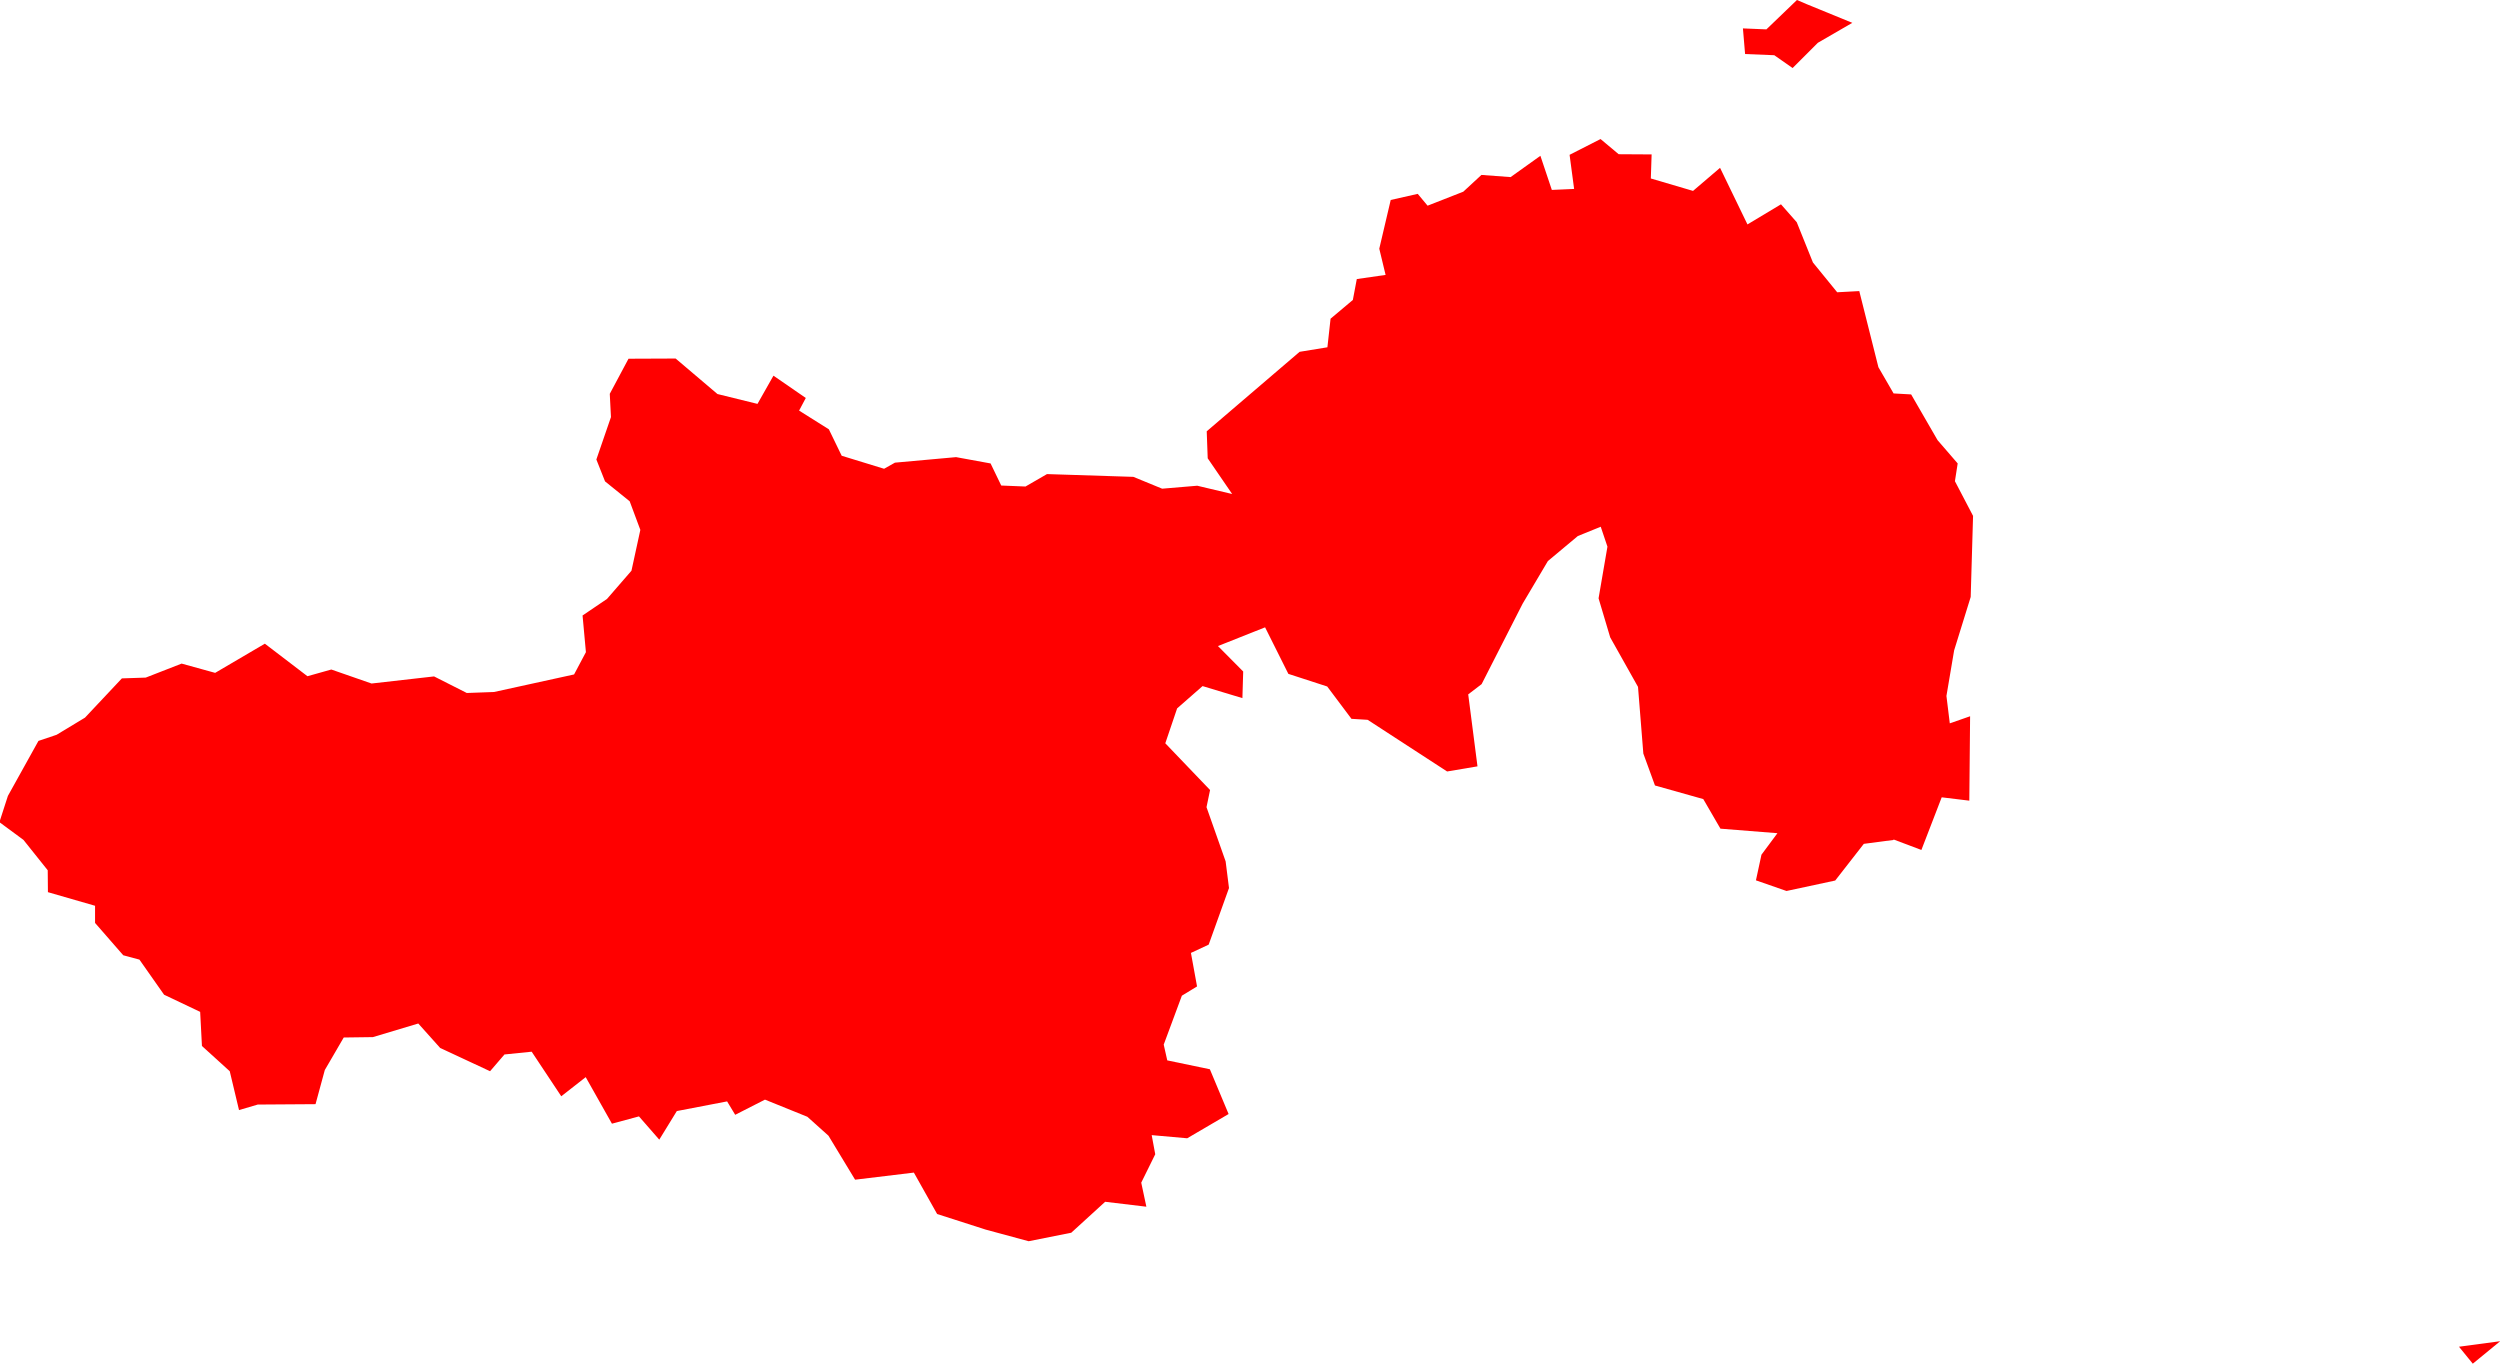 <svg version="1.1" xmlns="http://www.w3.org/2000/svg" xmlns:xlink="http://www.w3.org/1999/xlink" width="12.677" height="6.916" viewBox="0,0,12.677,6.916"><g transform="translate(-173.854,-210.109)"><g fill="#ff0000" fill-rule="evenodd" stroke="#ffffff" stroke-width="0" stroke-linecap="round" stroke-linejoin="round" stroke-miterlimit="10"><path d="M186.323,216.938l0.209,-0.028l-0.139,0.114l-0.07,-0.086"></path><g><path d="M183.457,214.368l-0.152,0.02l-0.145,0.186l-0.247,0.053l-0.155,-0.054l0.028,-0.13l0.081,-0.109l-0.289,-0.023l-0.087,-0.15l-0.245,-0.069l-0.059,-0.162l-0.027,-0.338l-0.141,-0.251l-0.059,-0.198l0.045,-0.262l-0.034,-0.101l-0.116,0.047l-0.152,0.127l-0.128,0.216l-0.208,0.408l-0.068,0.052l0.047,0.365l-0.154,0.026l-0.403,-0.262l-0.082,-0.005l-0.123,-0.164l-0.197,-0.064l-0.118,-0.236l-0.239,0.095l0.128,0.129l-0.004,0.135l-0.202,-0.061l-0.129,0.113l-0.06,0.177l0.227,0.237l-0.018,0.087l0.097,0.275l0.017,0.135l-0.103,0.287l-0.09,0.042l0.031,0.17l-0.077,0.047l-0.092,0.248l0.018,0.08l0.216,0.045l0.095,0.227l-0.21,0.123l-0.18,-0.016l0.018,0.097l-0.071,0.144l0.026,0.122l-0.209,-0.025l-0.172,0.157l-0.216,0.043l-0.218,-0.059l-0.246,-0.079l-0.118,-0.21l-0.298,0.036l-0.135,-0.223l-0.107,-0.096l-0.215,-0.087l-0.151,0.077l-0.041,-0.068l-0.255,0.049l-0.089,0.145l-0.103,-0.118l-0.137,0.037l-0.133,-0.236l-0.124,0.097l-0.15,-0.226l-0.138,0.014l-0.073,0.085l-0.253,-0.118l-0.111,-0.124l-0.23,0.069l-0.148,0.002l-0.096,0.165l-0.047,0.173l-0.293,0.002l-0.095,0.028l-0.047,-0.197l-0.141,-0.128l-0.009,-0.173l-0.183,-0.087l-0.125,-0.178l-0.082,-0.022l-0.143,-0.164v-0.087l-0.239,-0.069l-0.001,-0.111l-0.123,-0.154l-0.122,-0.09l0.043,-0.133l0.155,-0.279l0.092,-0.031l0.144,-0.087l0.187,-0.199l0.121,-0.004l0.182,-0.071l0.17,0.047l0.252,-0.148l0.216,0.165l0.121,-0.034l0.204,0.071l0.317,-0.036l0.166,0.084l0.138,-0.005l0.406,-0.089l0.06,-0.113l-0.017,-0.186l0.124,-0.084l0.124,-0.143l0.045,-0.207l-0.054,-0.145l-0.125,-0.101l-0.044,-0.111l0.074,-0.215l-0.006,-0.118l0.095,-0.178l0.239,-0.001l0.212,0.18l0.203,0.05l0.081,-0.143l0.164,0.113l-0.034,0.064l0.151,0.095l0.065,0.134l0.215,0.066l0.055,-0.031l0.31,-0.028l0.175,0.032l0.054,0.112l0.123,0.005l0.109,-0.063l0.438,0.014l0.146,0.06l0.178,-0.015l0.177,0.042l-0.124,-0.181l-0.005,-0.137l0.471,-0.403l0.141,-0.023l0.016,-0.145l0.113,-0.095l0.02,-0.106l0.146,-0.021l-0.032,-0.133l0.058,-0.247l0.137,-0.031l0.05,0.06l0.181,-0.071l0.092,-0.085l0.148,0.011l0.151,-0.108l0.058,0.173l0.113,-0.005l-0.023,-0.173l0.157,-0.08l0.092,0.077l0.167,0.001l-0.004,0.122l0.214,0.063l0.137,-0.117l0.139,0.287l0.17,-0.102l0.08,0.091l0.082,0.204l0.123,0.151l0.112,-0.006l0.097,0.386l0.077,0.133l0.089,0.005l0.134,0.232l0.102,0.118l-0.014,0.09l0.092,0.176l-0.012,0.411l-0.084,0.271l-0.039,0.231l0.017,0.139l0.103,-0.036l-0.004,0.428l-0.14,-0.017l-0.103,0.267l-0.143,-0.054"></path><path d="M183.248,210.224l-0.176,0.102l-0.128,0.128l-0.093,-0.065l-0.148,-0.006l-0.011,-0.13l0.119,0.005l0.155,-0.149l0.049,0.021l0.232,0.095"></path></g><g><path d=""></path><path d=""></path><path d=""></path><path d=""></path><path d=""></path><path d=""></path><path d=""></path><path d=""></path><path d=""></path><path d=""></path><path d=""></path></g></g></g></svg>